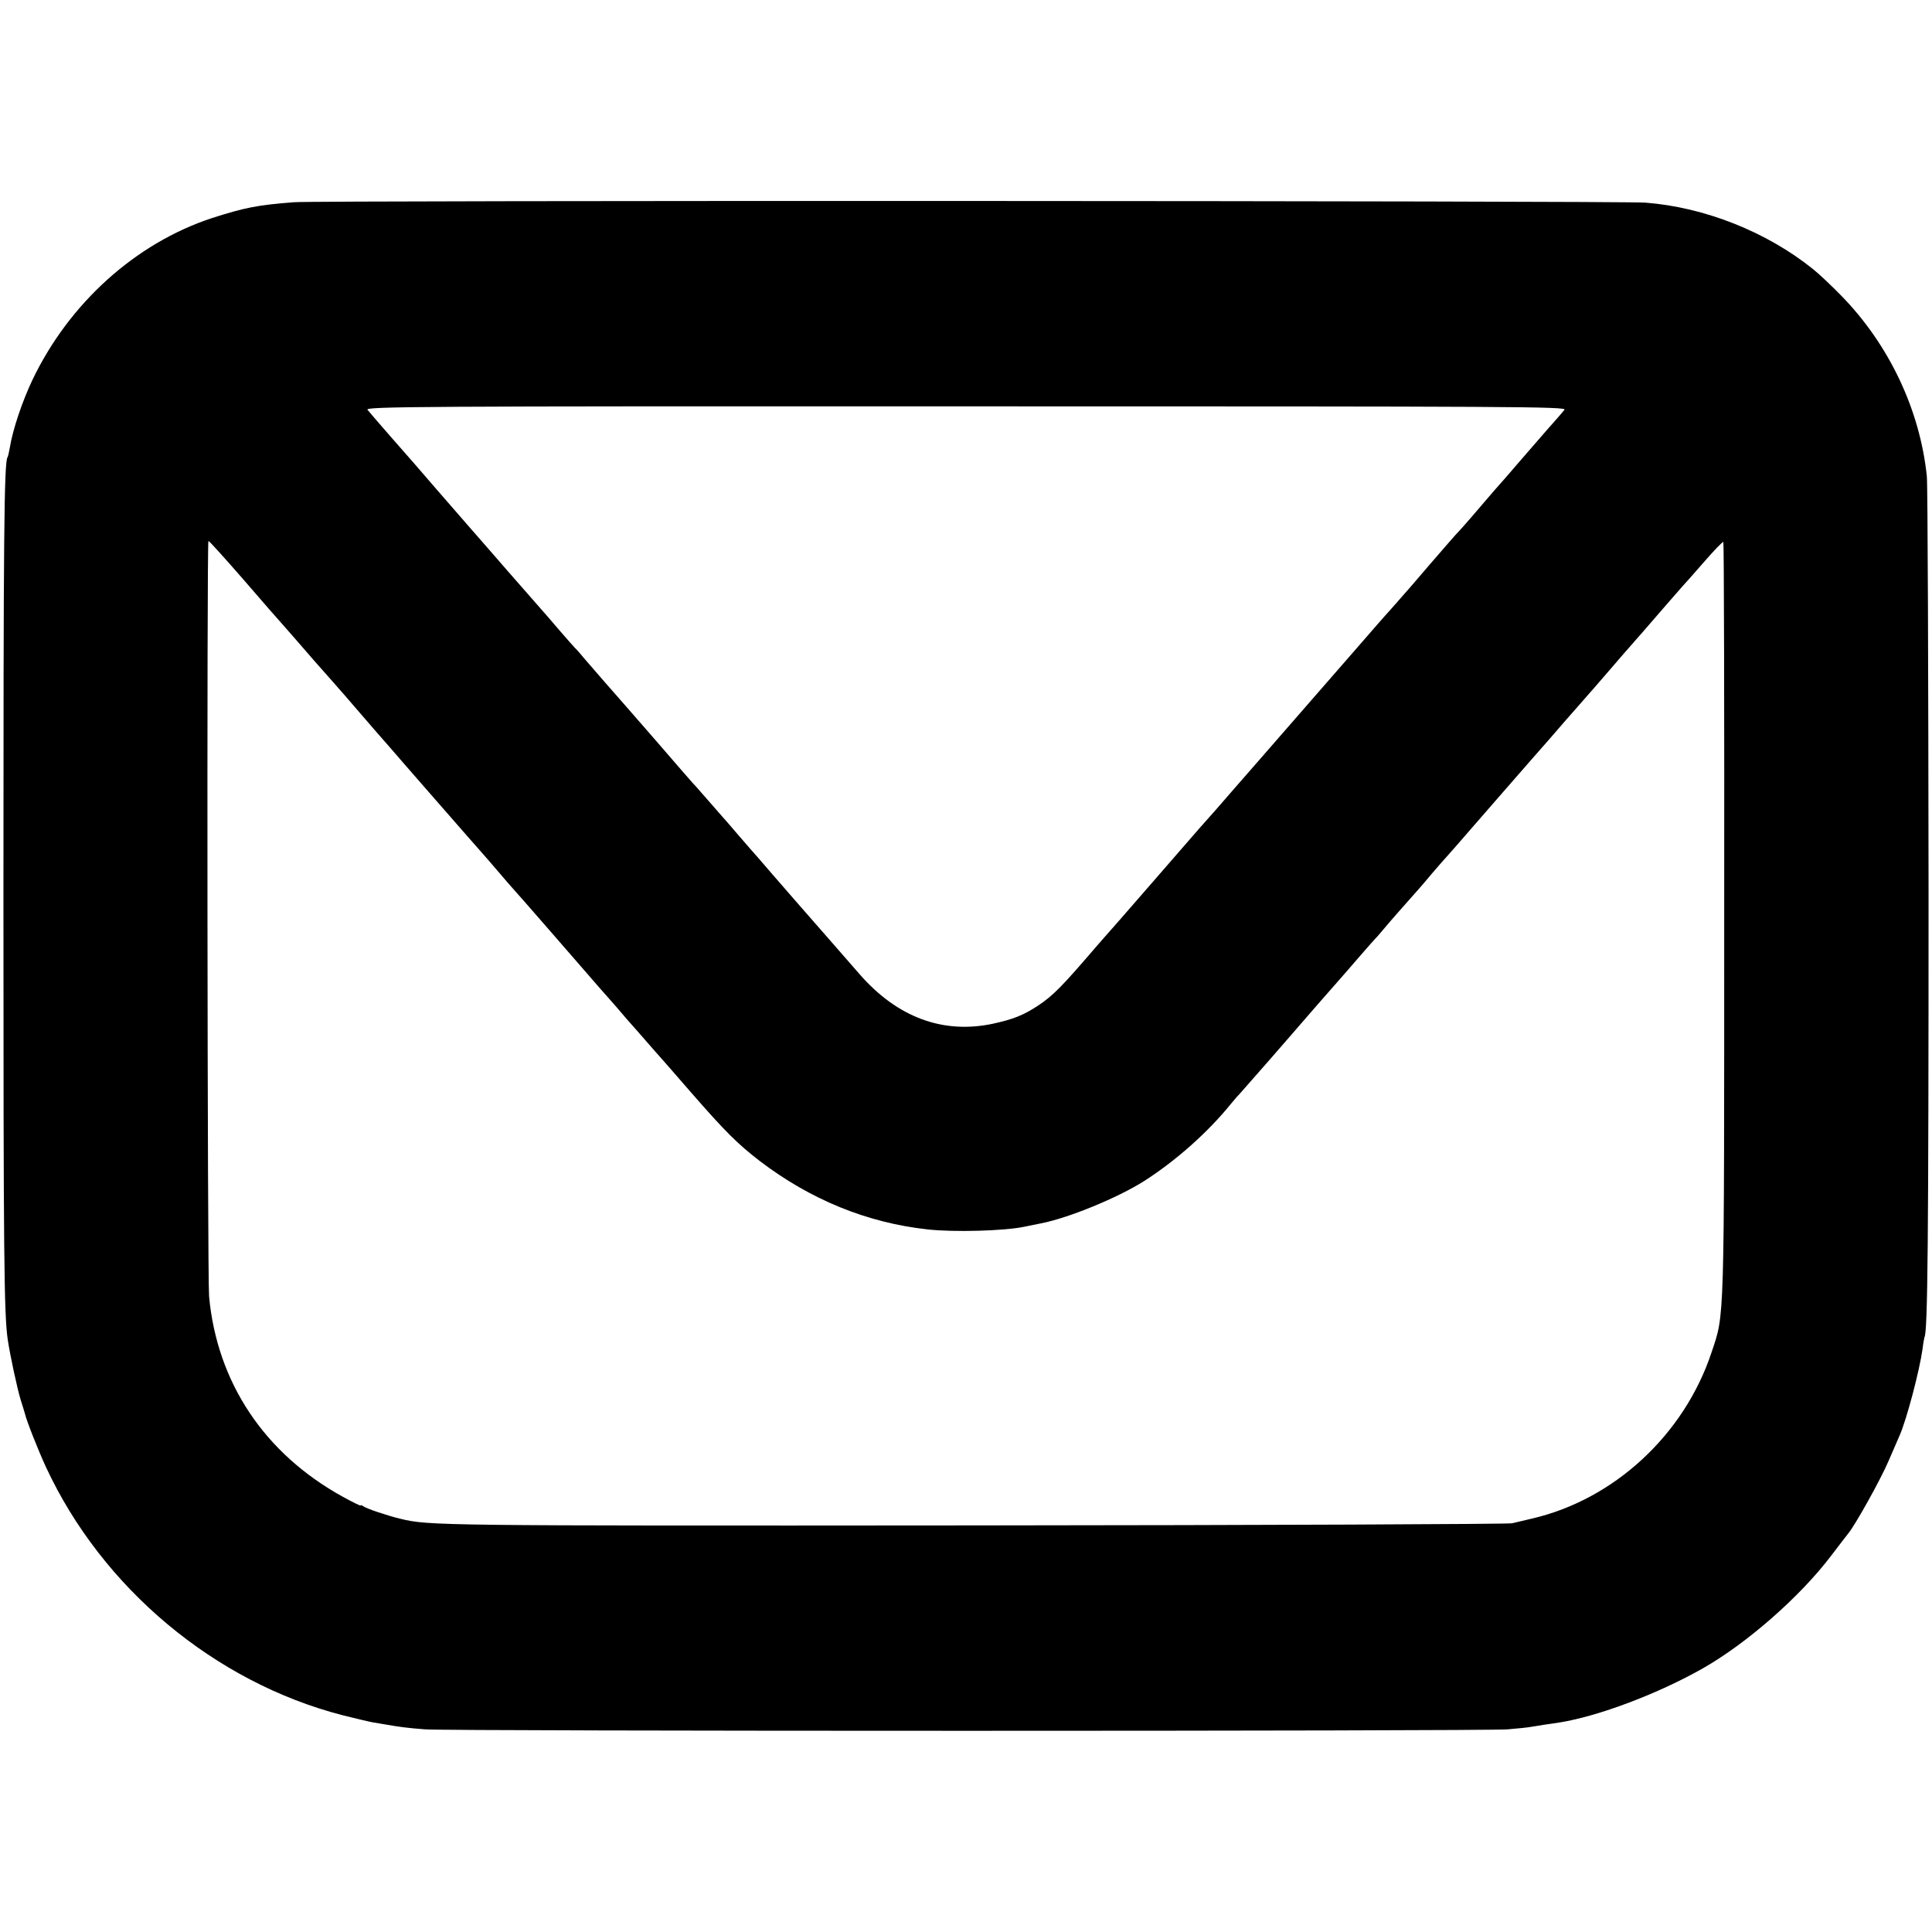 <?xml version="1.0" standalone="no"?>
<!DOCTYPE svg PUBLIC "-//W3C//DTD SVG 20010904//EN"
 "http://www.w3.org/TR/2001/REC-SVG-20010904/DTD/svg10.dtd">
<svg version="1.0" xmlns="http://www.w3.org/2000/svg"
 width="900pt" height="900pt" viewBox="0 0 900 900"
 preserveAspectRatio="xMidYMid meet">
<g transform="translate(0,900) scale(0.1,-0.1)"
fill="#000000" stroke="none">
<path d="M1370 8058 c-170 -13 -230 -25 -383 -74 -355 -117 -665 -396 -836
-754 -48 -101 -92 -233 -105 -314 -4 -21 -8 -42 -11 -46 -16 -26 -19 -368 -19
-2045 0 -1690 3 -1947 20 -2065 11 -74 44 -227 60 -280 10 -30 18 -59 20 -65
7 -32 62 -171 98 -249 262 -564 786 -1002 1381 -1156 61 -15 126 -31 145 -34
19 -3 46 -8 60 -10 56 -10 100 -16 180 -22 114 -9 4931 -9 5043 0 48 4 96 9
105 11 9 1 37 6 62 10 25 3 59 9 75 11 181 29 460 134 669 253 205 117 450
332 594 521 40 52 77 101 83 108 32 39 150 250 187 337 24 55 47 109 52 120
33 76 92 301 106 401 3 27 8 52 9 55 15 24 19 446 19 2074 -1 1029 -4 1900 -8
1936 -32 310 -176 614 -399 842 -45 46 -104 102 -132 124 -215 173 -505 288
-780 309 -115 9 -6182 11 -6295 2z m5918 -967 c-7 -9 -46 -54 -88 -101 -41
-47 -97 -112 -125 -144 -27 -32 -59 -68 -70 -81 -11 -12 -31 -35 -45 -51 -79
-93 -155 -180 -164 -189 -6 -5 -67 -75 -136 -155 -68 -80 -129 -150 -135 -156
-5 -6 -25 -29 -44 -50 -19 -21 -51 -57 -70 -79 -20 -23 -59 -68 -87 -100 -88
-101 -425 -488 -455 -522 -15 -17 -74 -85 -131 -150 -56 -65 -107 -123 -113
-129 -12 -13 -7 -7 -265 -304 -112 -129 -209 -240 -215 -246 -5 -6 -21 -24
-35 -40 -163 -190 -204 -232 -275 -279 -67 -44 -114 -63 -210 -84 -232 -49
-444 29 -620 230 -16 19 -91 104 -165 189 -74 85 -137 157 -140 160 -3 3 -48
55 -100 115 -52 61 -97 112 -100 115 -3 3 -32 37 -65 75 -33 39 -62 72 -65 75
-3 3 -34 39 -70 80 -36 41 -67 77 -71 80 -3 3 -83 95 -178 205 -96 110 -202
232 -236 270 -34 39 -75 86 -91 105 -16 19 -35 42 -44 50 -8 8 -42 47 -75 85
-33 39 -74 86 -91 105 -17 19 -84 96 -149 170 -64 74 -141 162 -170 195 -29
33 -101 116 -161 185 -59 69 -153 177 -209 240 -55 63 -106 122 -113 131 -11
15 204 17 2788 16 2577 0 2799 -1 2788 -16z m-6152 -793 c87 -101 163 -188
169 -194 5 -6 35 -40 65 -74 55 -64 126 -145 184 -210 17 -19 74 -84 126 -145
52 -60 99 -115 105 -121 5 -6 21 -24 35 -40 14 -16 101 -117 195 -224 150
-172 203 -232 240 -274 6 -6 37 -43 70 -81 33 -39 62 -72 65 -75 5 -4 306
-350 370 -424 14 -16 32 -37 40 -46 8 -9 42 -47 75 -85 33 -39 64 -75 70 -81
5 -6 35 -39 65 -74 30 -35 60 -68 65 -74 6 -6 71 -81 145 -166 157 -180 217
-240 320 -319 235 -179 498 -287 780 -318 124 -14 359 -7 450 12 14 3 49 10
79 16 129 25 357 119 479 196 149 95 299 228 408 363 16 19 31 37 35 40 3 3
68 77 145 165 77 88 151 174 165 190 15 17 48 55 74 85 26 30 62 71 79 90 17
19 62 71 100 115 38 44 72 82 75 85 4 3 19 21 35 40 23 28 110 127 161 184 6
6 35 40 65 76 30 35 62 72 70 80 8 9 28 32 45 51 16 19 110 126 208 239 99
113 202 232 231 264 28 33 89 103 136 156 47 53 96 110 110 126 26 31 148 171
165 190 6 6 21 24 35 40 58 67 156 180 167 192 7 7 52 58 100 113 47 54 88 97
91 94 3 -2 5 -791 4 -1752 0 -1915 2 -1840 -59 -2023 -127 -383 -453 -685
-836 -774 -36 -8 -78 -19 -93 -22 -16 -4 -1147 -9 -2514 -10 -2499 -2 -2533
-1 -2665 31 -59 14 -160 48 -172 58 -7 5 -13 7 -13 4 0 -3 -37 15 -82 40 -366
201 -587 533 -624 934 -8 87 -11 3519 -3 3519 4 0 78 -82 165 -182z"/>
</g>
</svg>
